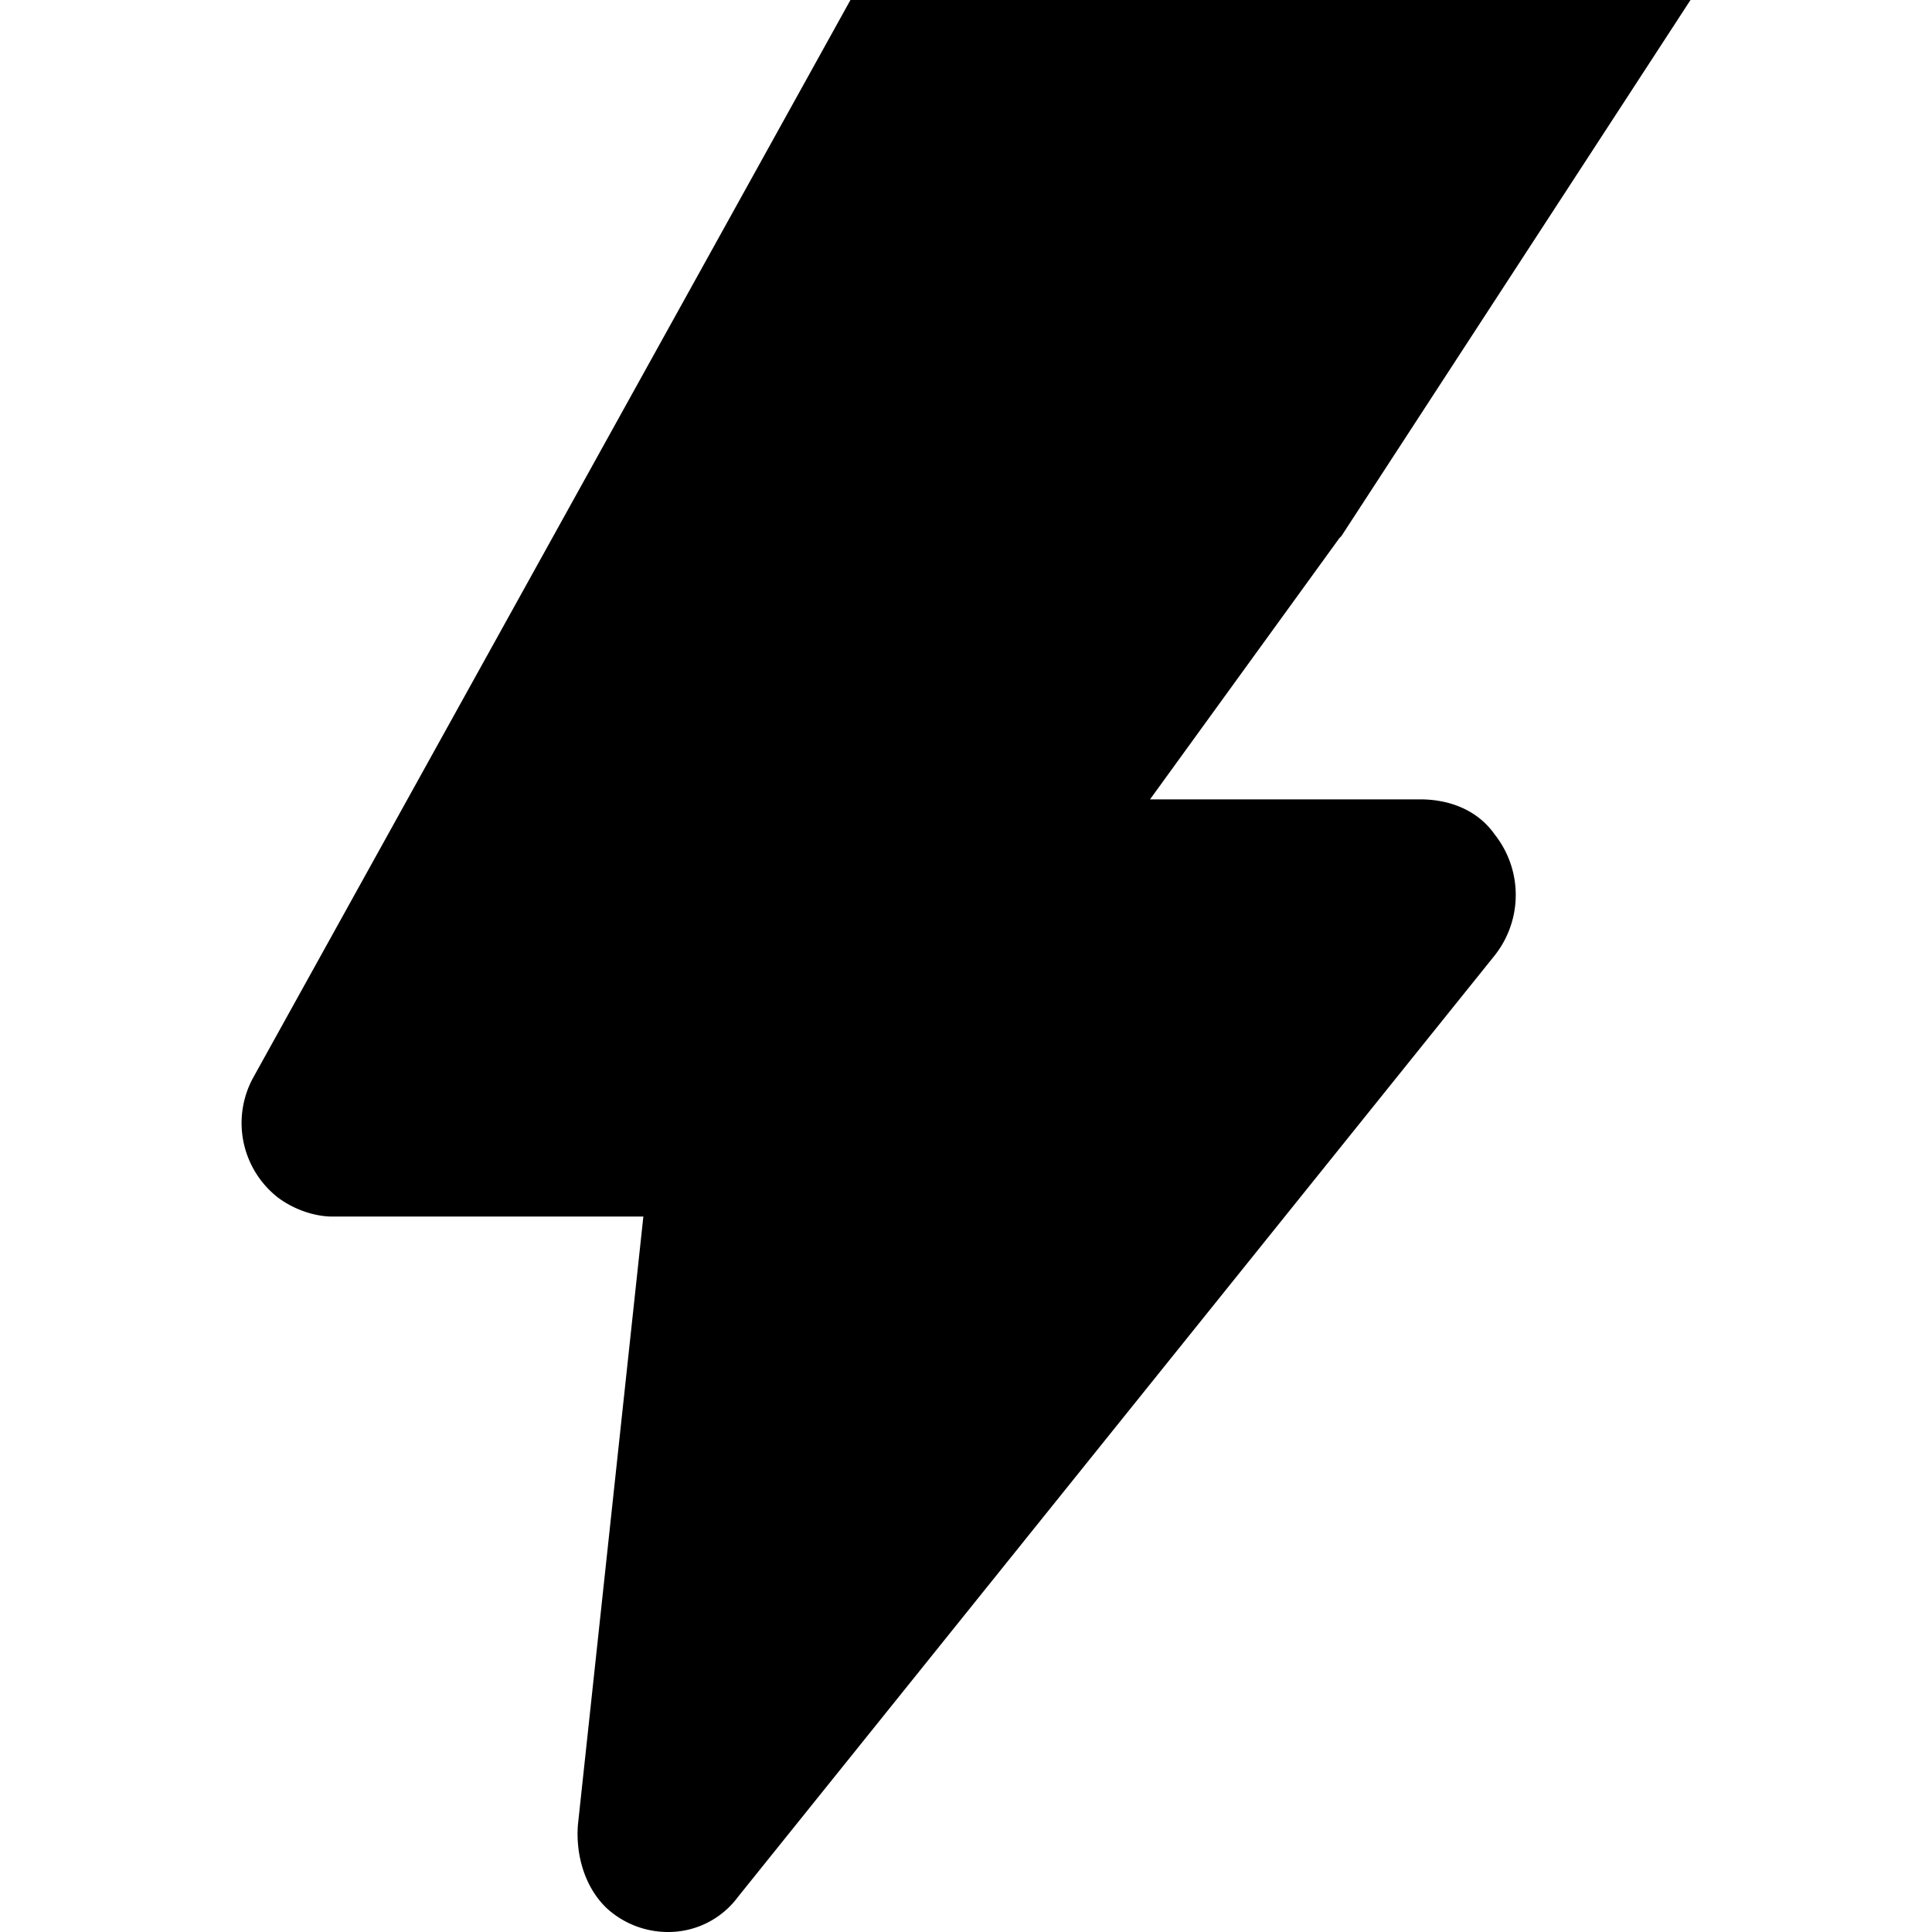 <svg xmlns="http://www.w3.org/2000/svg" width="16" height="16" fill="currentColor" class="qi-2553" viewBox="0 0 16 16">
  <path d="M11.762 6.62H9.524l1.567-2.162.019-.02L14 0H7.043L2.101 8.917a.783.783 0 0 0 .204 1.003c.131.097.3.155.448.155h2.575l-.542 5.038c-.019.25.057.52.243.694a.752.752 0 0 0 .504.193.717.717 0 0 0 .578-.29l6.267-7.797a.807.807 0 0 0 0-1.003c-.15-.213-.392-.29-.616-.29Z"/>
</svg>